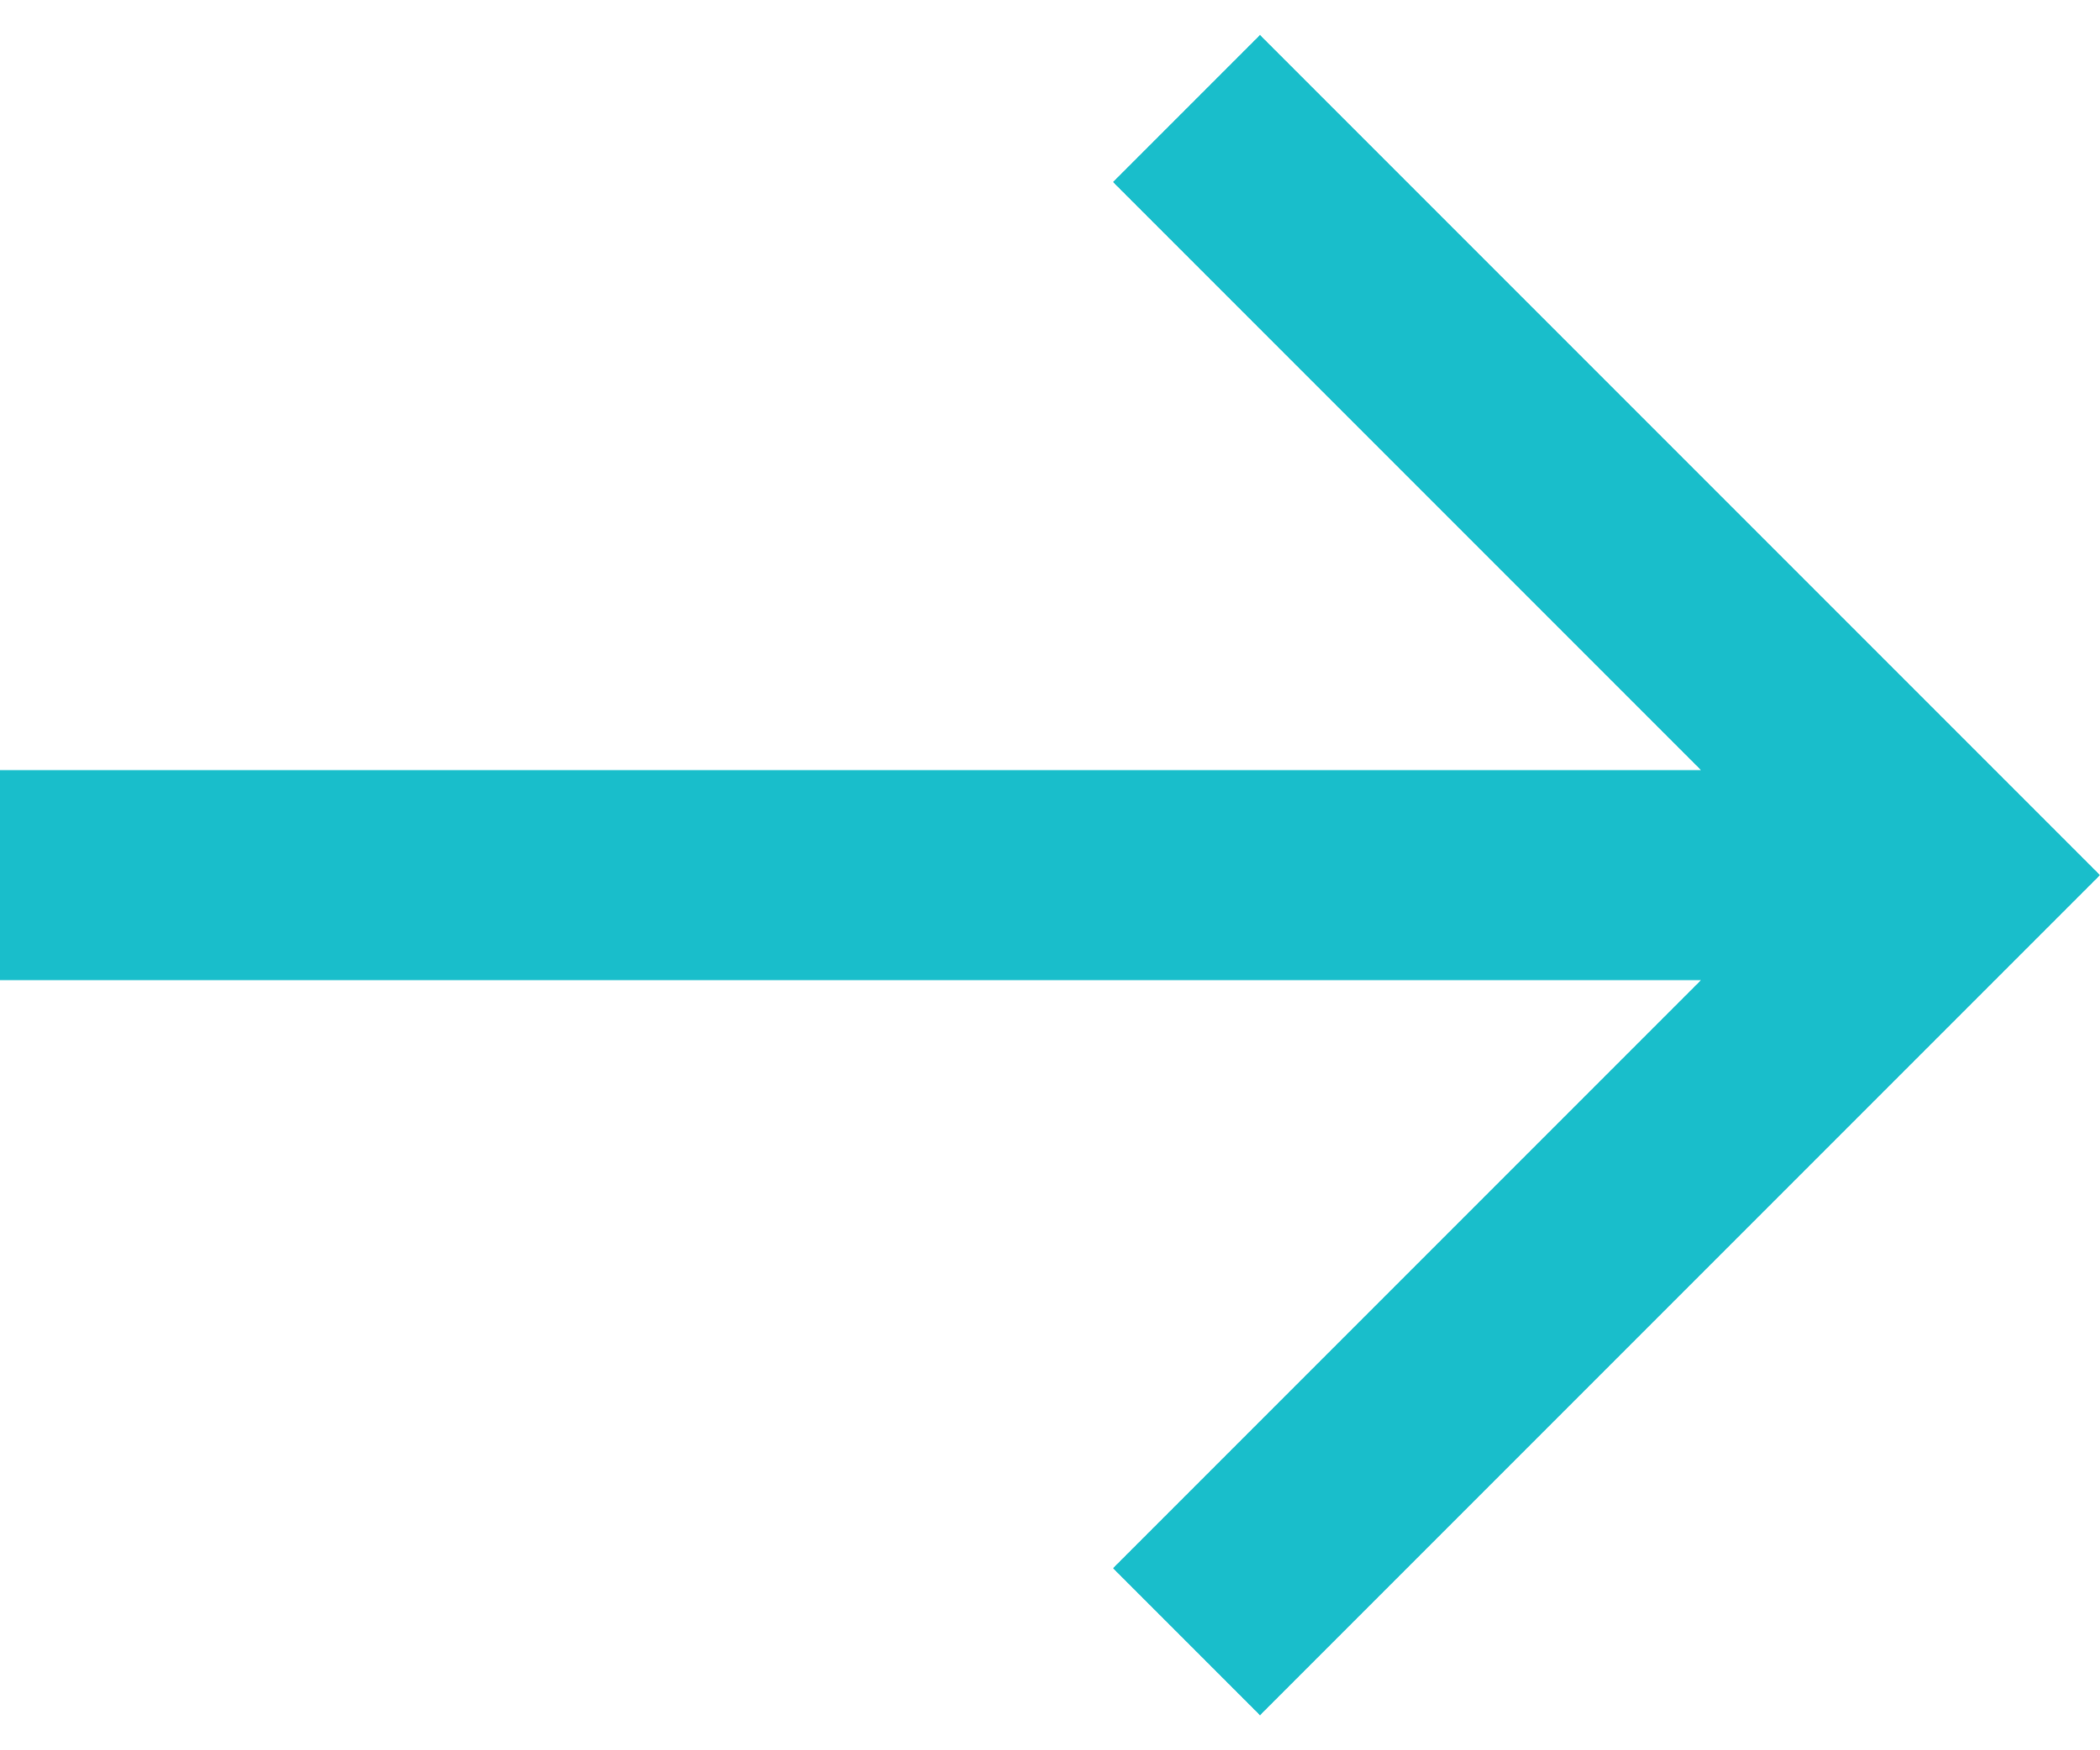 <svg width="12" height="10" viewBox="0 0 12 10" fill="none" xmlns="http://www.w3.org/2000/svg">
<g clip-path="url(#clip0_753_1765)">
<path d="M7.2 0.2L6.36 1.04L9.72 4.4H0V5.6H9.72L6.36 8.96L7.2 9.8L12 5L7.2 0.2Z" fill="#19BECB"/>
</g>
<defs>
<clipPath id="clip0_753_1765">
<rect width="12" height="10" fill="white"/>
</clipPath>
</defs>
</svg>
